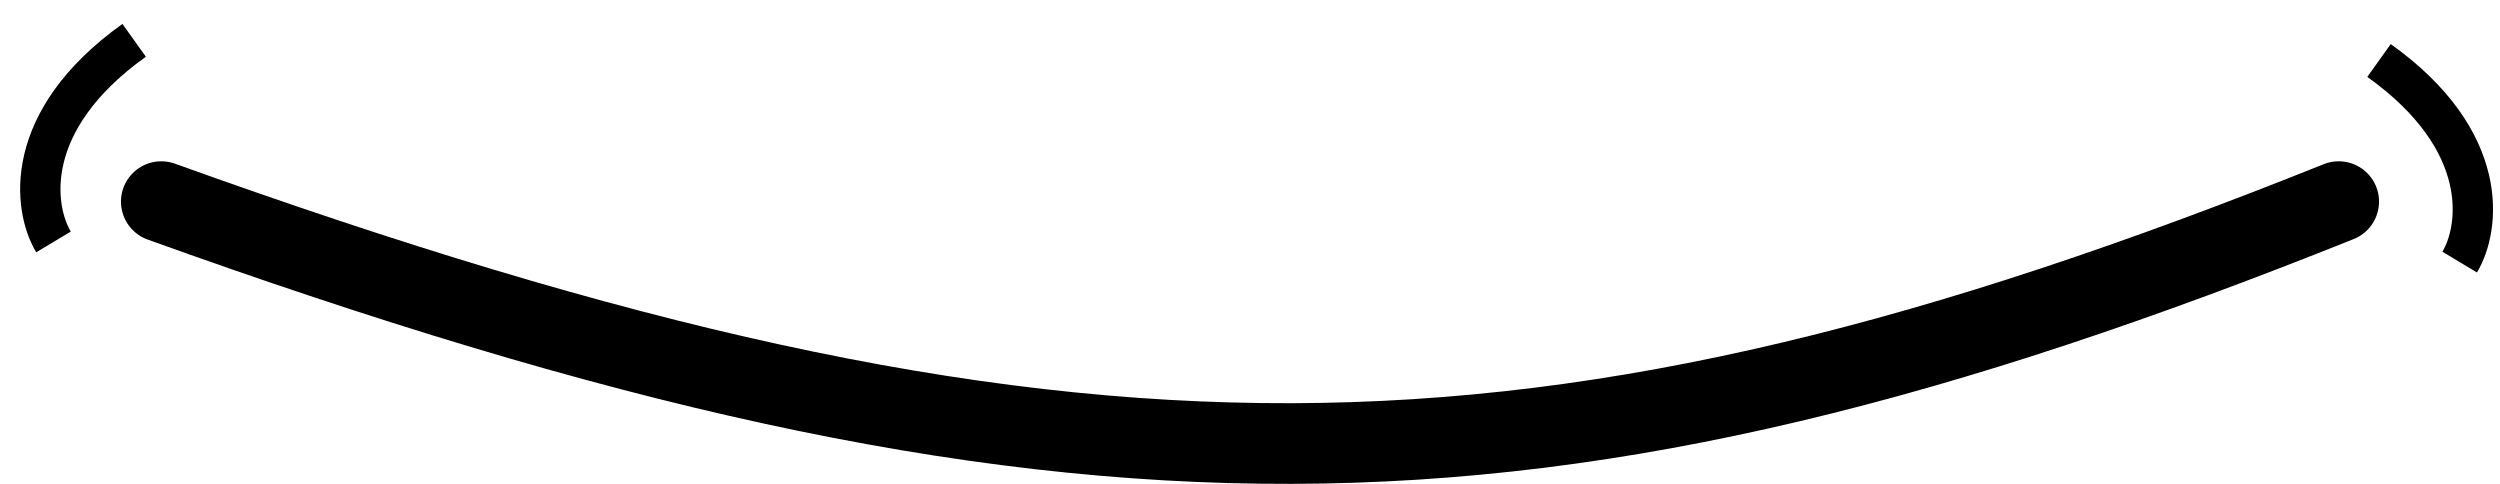 <svg width="62" height="12" viewBox="0 0 62 12" fill="none" xmlns="http://www.w3.org/2000/svg">
<path d="M59 1.5C61.8 3.5 61.5 5.667 61 6.5" stroke="black"/>
<path d="M3.327 1C0.527 3 0.827 5.167 1.327 6" stroke="black"/>
<path d="M4 5C26.476 13.092 38.279 12.907 58 5" stroke="black" stroke-width="2" stroke-linecap="round"/>
</svg>
